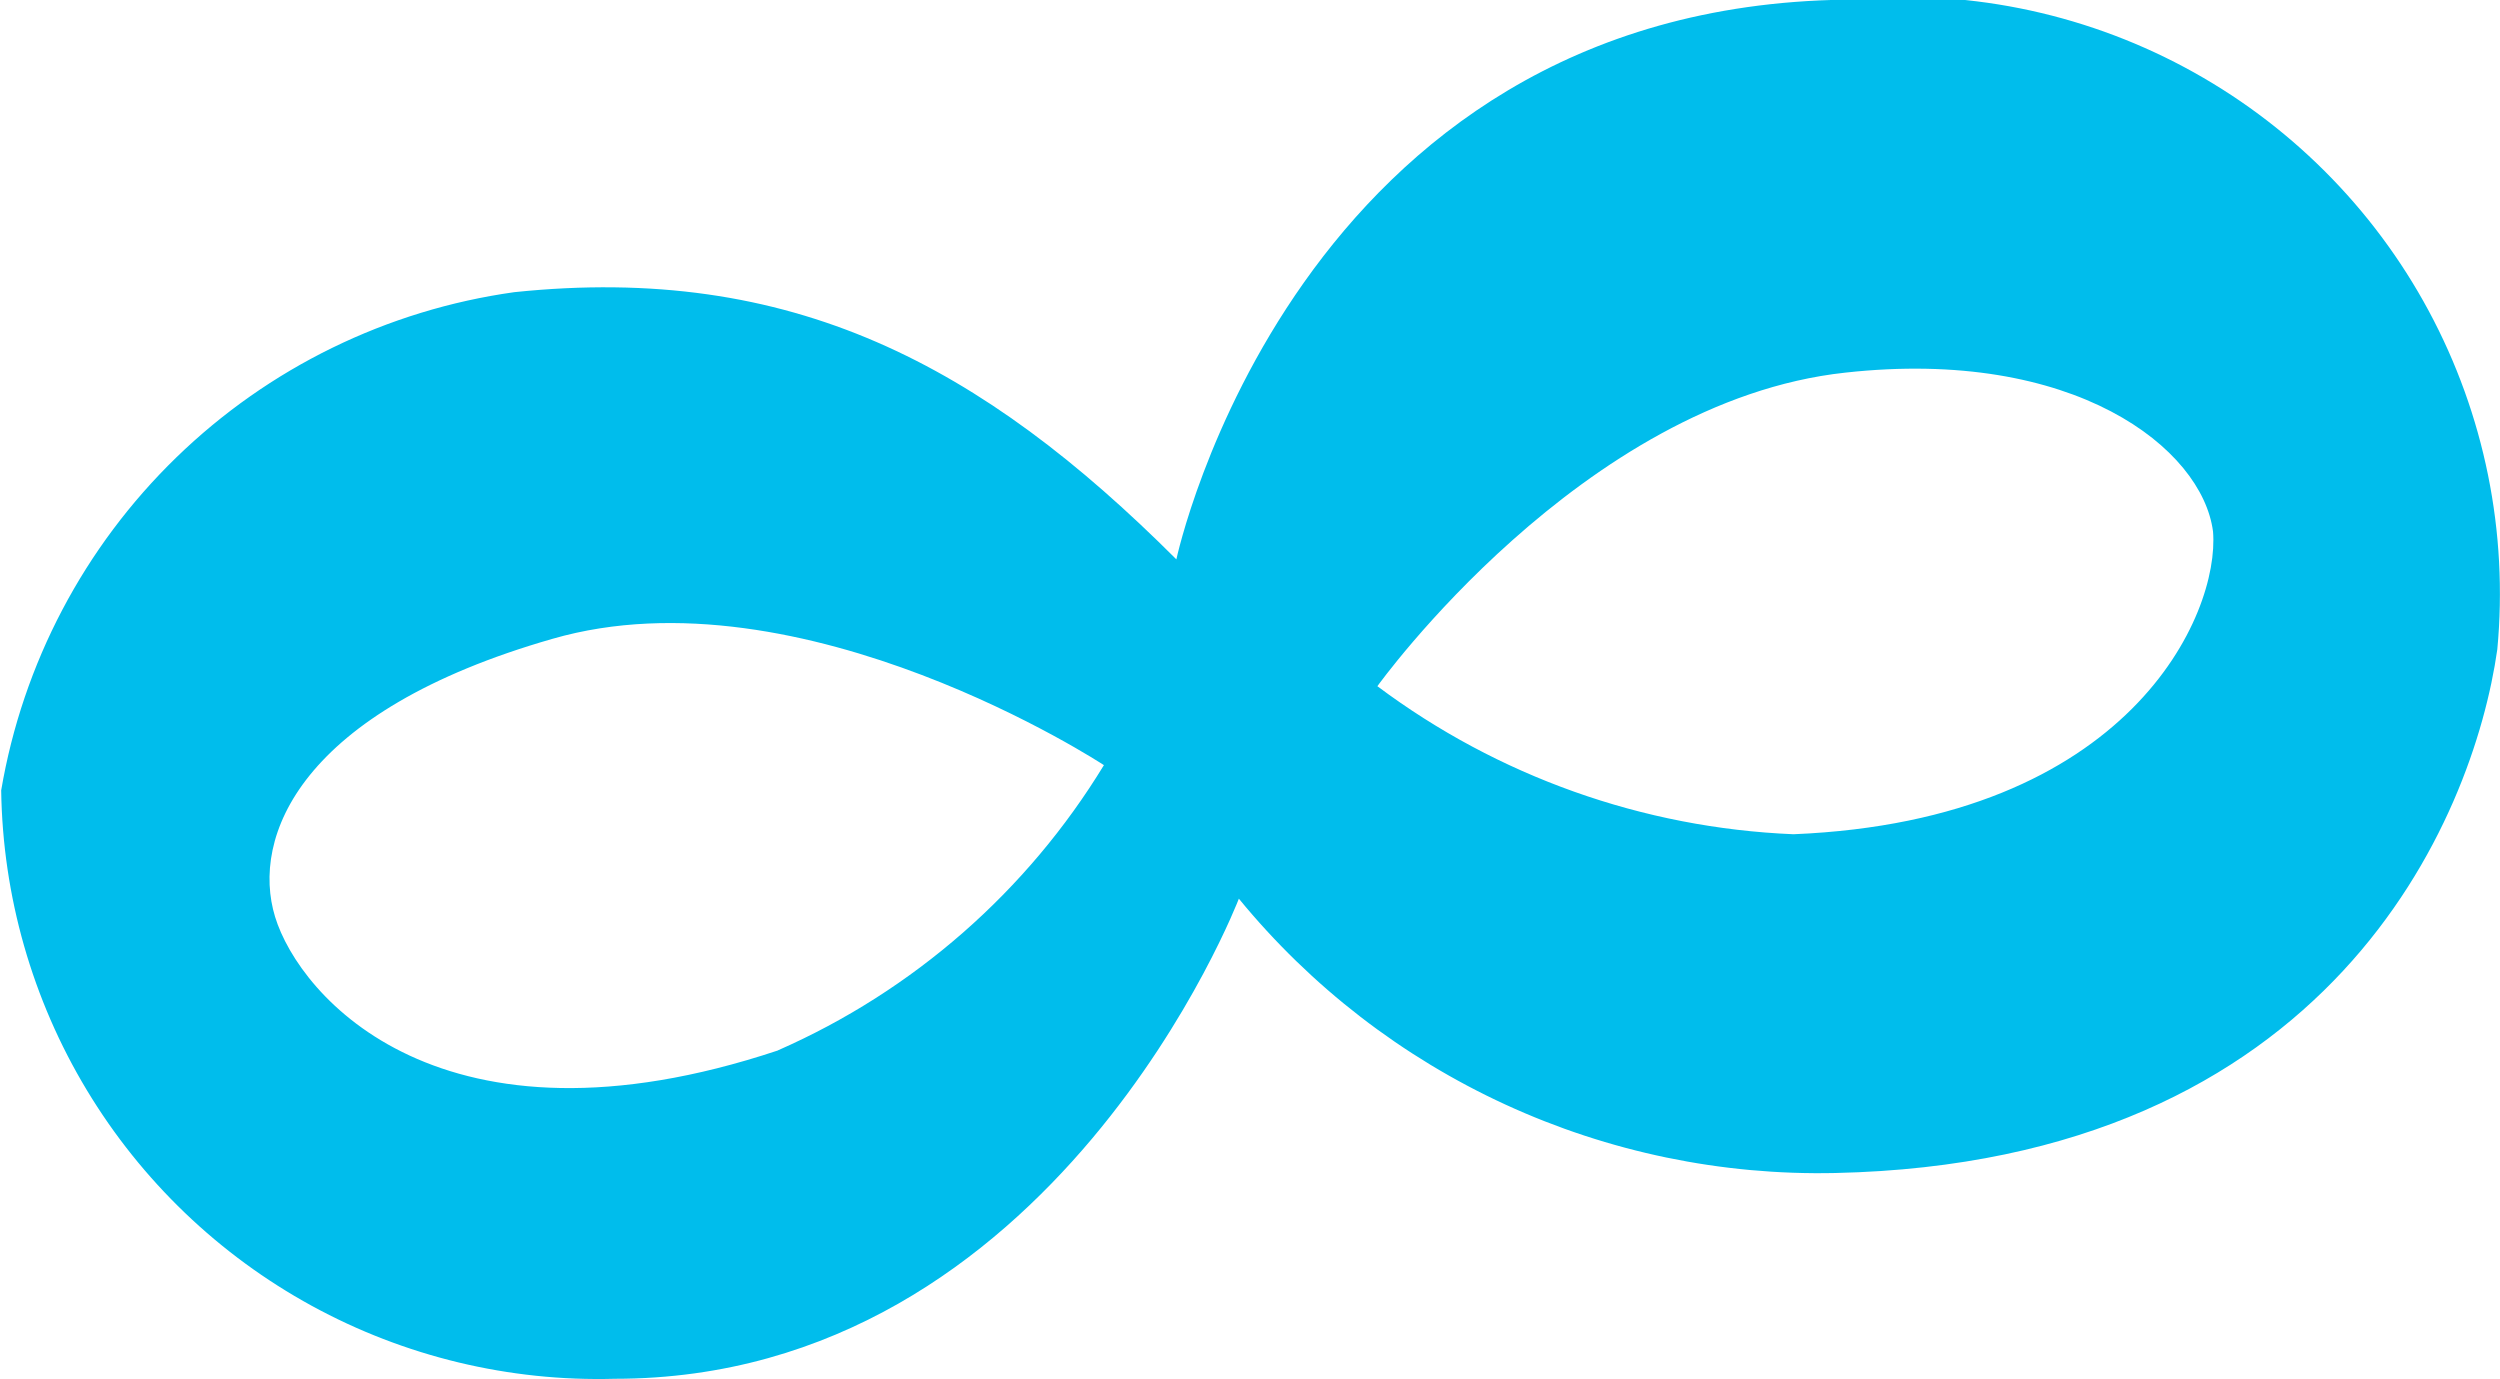<svg xmlns="http://www.w3.org/2000/svg" width="23.12" height="12.756" viewBox="0 0 23.12 12.756"><defs><clipPath id="clip-path"><path id="Trazado_1857" d="M322.585-1035.285a6.9 6.9 0 0 1-3.847-1.369s1.892-2.637 4.328-2.9c2.116-.234 3.3.7 3.4 1.469.064.768-.77 2.671-3.879 2.8m-9.394 2c-3.11 1.035-4.424-.5-4.649-1.236s.225-1.9 2.565-2.571c2.307-.667 5.1 1.168 5.1 1.168a6.67 6.67 0 0 1-3.013 2.637m9.871-9.716c-5.1.067-6.188 5.176-6.188 5.176-1.8-1.8-3.559-2.739-6.123-2.471a5.6 5.6 0 0 0-4.745 4.607 5.522 5.522 0 0 0 5.675 5.442c4.072 0 5.771-4.44 5.771-4.44a6.935 6.935 0 0 0 5.515 2.537c4.584-.1 5.9-3.272 6.123-4.842a5.519 5.519 0 0 0-6.027-6.01" class="cls-1" transform="translate(-306 1043)"/></clipPath><clipPath id="clip-path-2"><path id="Trazado_1856" d="M0-219h1530.675v-861H0z" class="cls-1" transform="translate(0 1080)"/></clipPath><style>.cls-1{fill:#00bdec}</style></defs><g id="woop" clip-path="url(#clip-path)"><g id="Grupo_2818" clip-path="url(#clip-path-2)" transform="translate(-243.951 -29.497)"><g id="Grupo_2817"><path id="Trazado_1855" d="M-306-37h1530.675v861H-306z" class="cls-1" transform="translate(306 37)"/></g></g></g></svg>